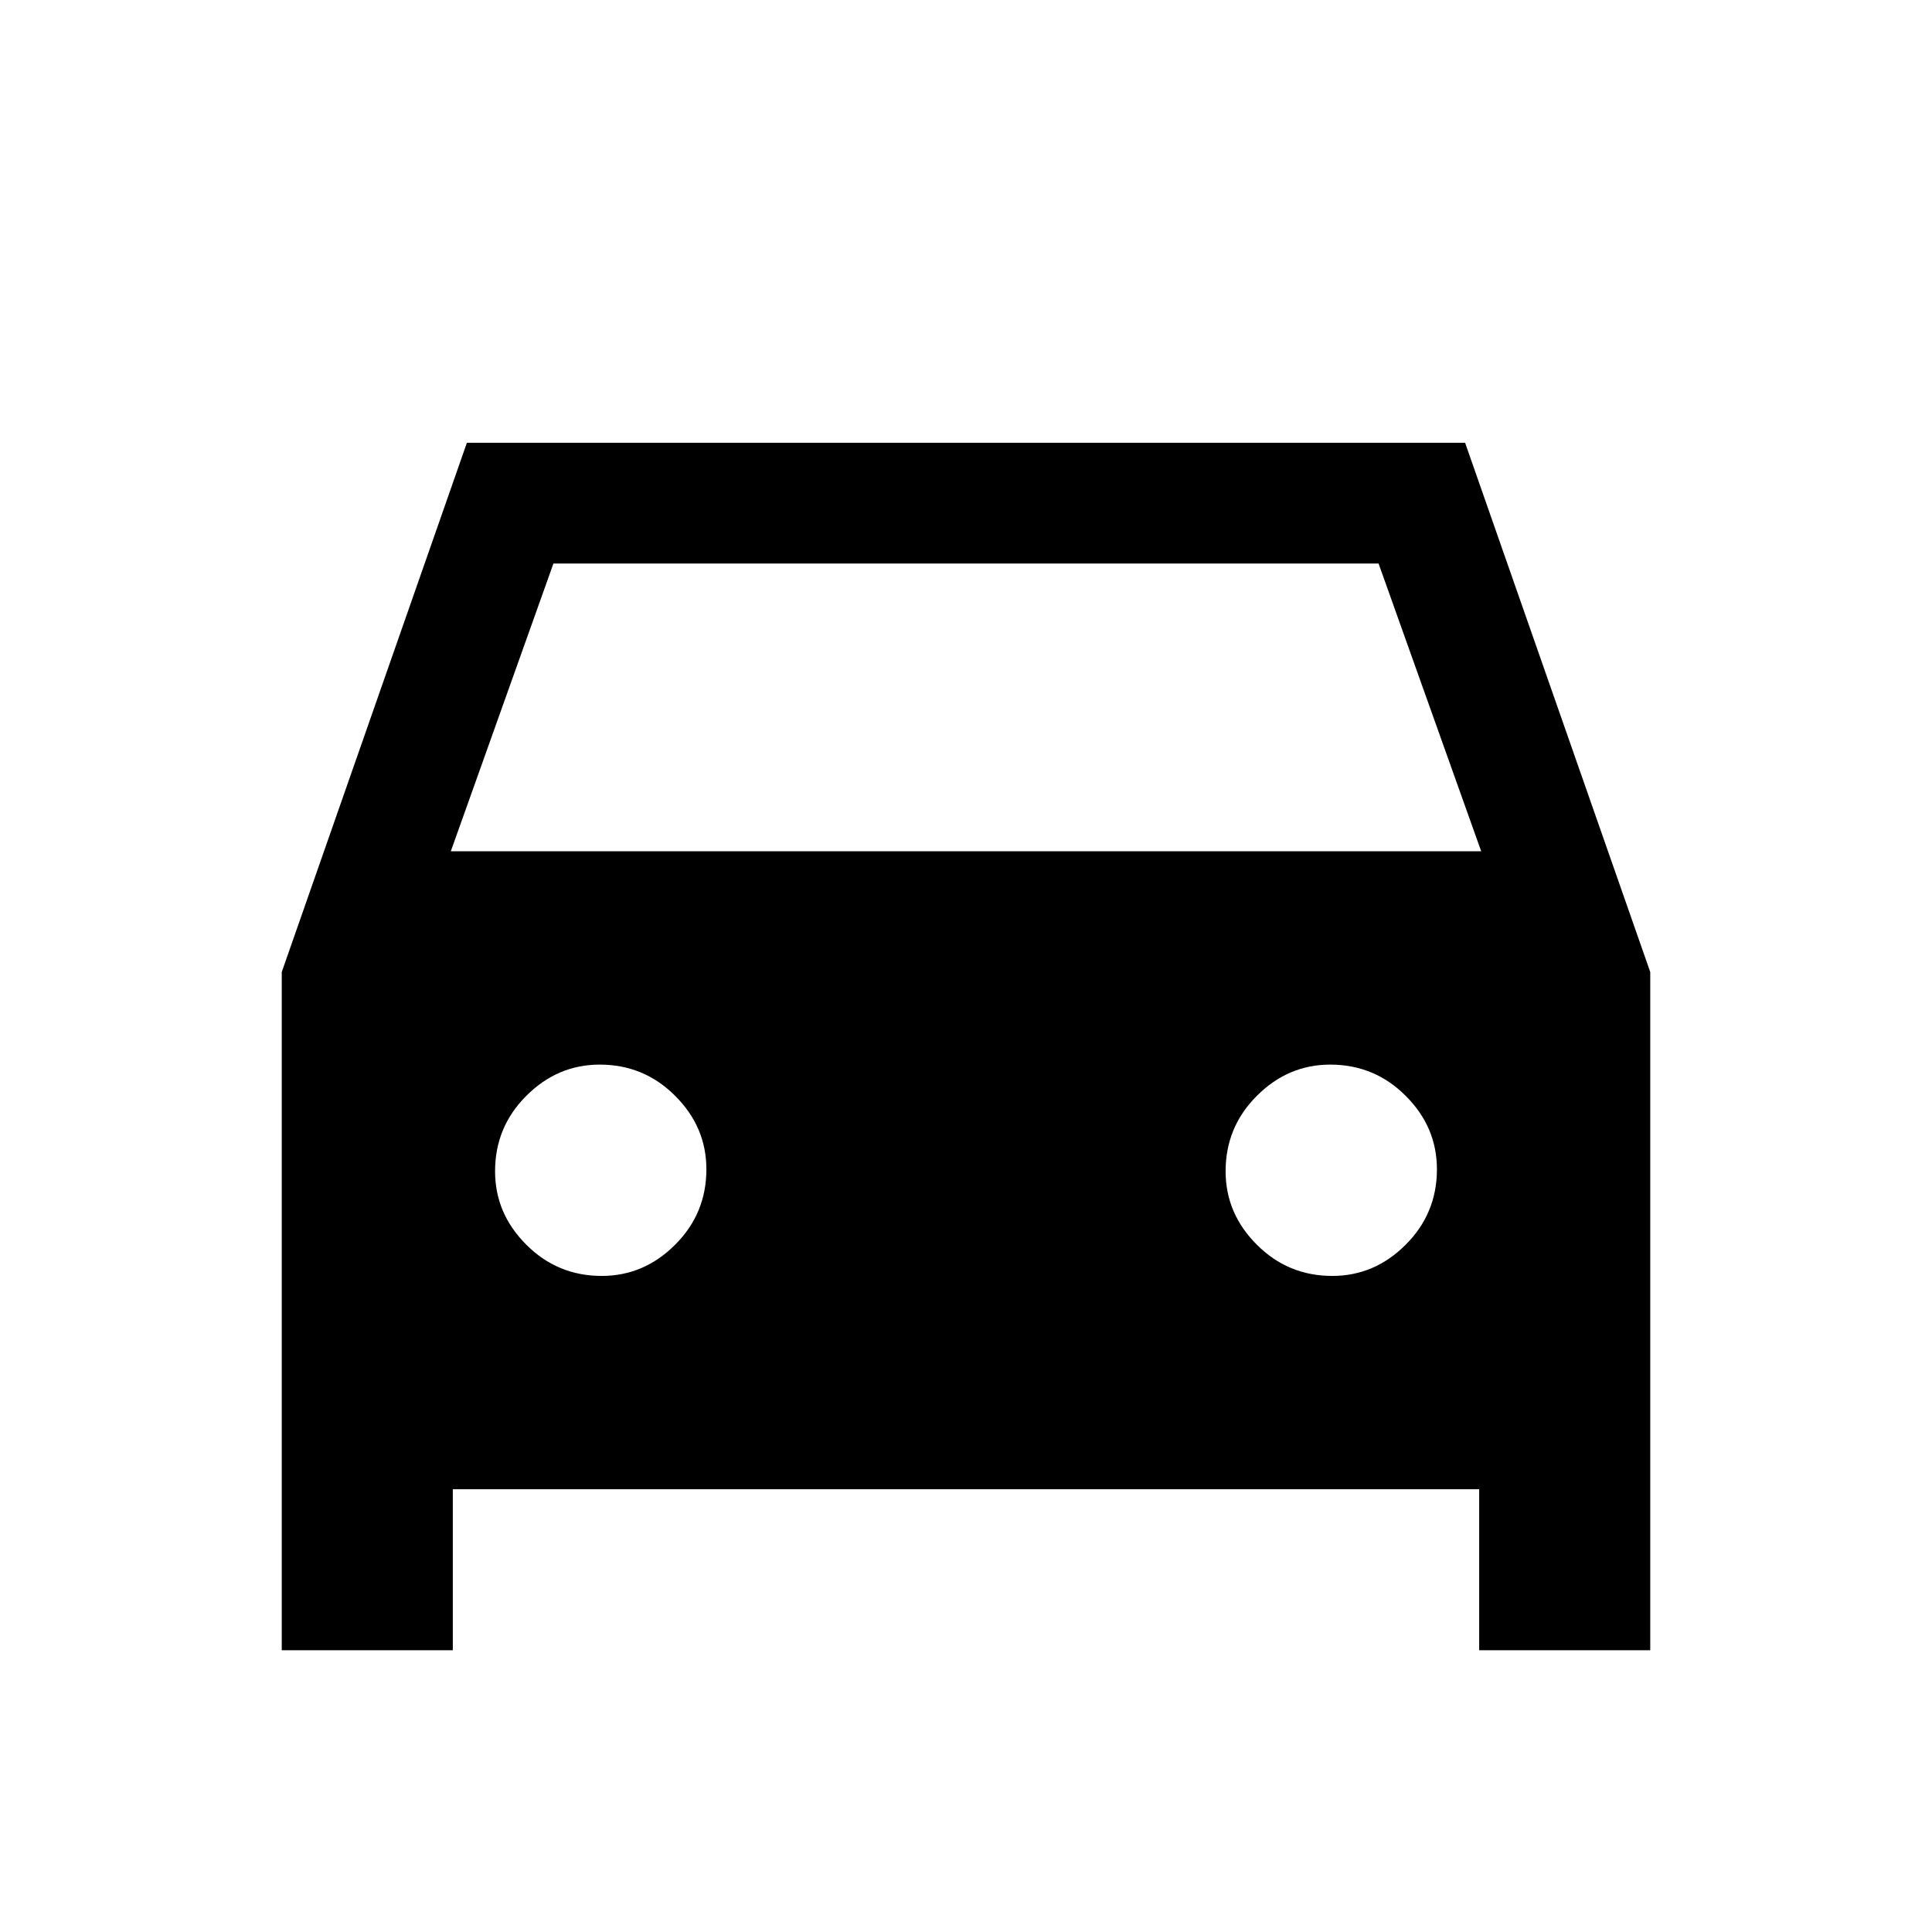 <svg xmlns="http://www.w3.org/2000/svg" height="24" width="24"><path d="M5.625 18.5v2H3.5v-8.425L5.8 5.5h12.4l2.3 6.575V20.5h-2.125v-2ZM5.6 10.575h12.8L17.125 7H6.875Zm1.875 5.275q.525 0 .912-.388.388-.387.388-.937 0-.525-.388-.912-.387-.388-.937-.388-.525 0-.912.388-.388.387-.388.937 0 .525.388.912.387.388.937.388Zm9.075 0q.525 0 .912-.388.388-.387.388-.937 0-.525-.388-.912-.387-.388-.937-.388-.525 0-.912.388-.388.387-.388.937 0 .525.388.912.387.388.937.388Z"/></svg>